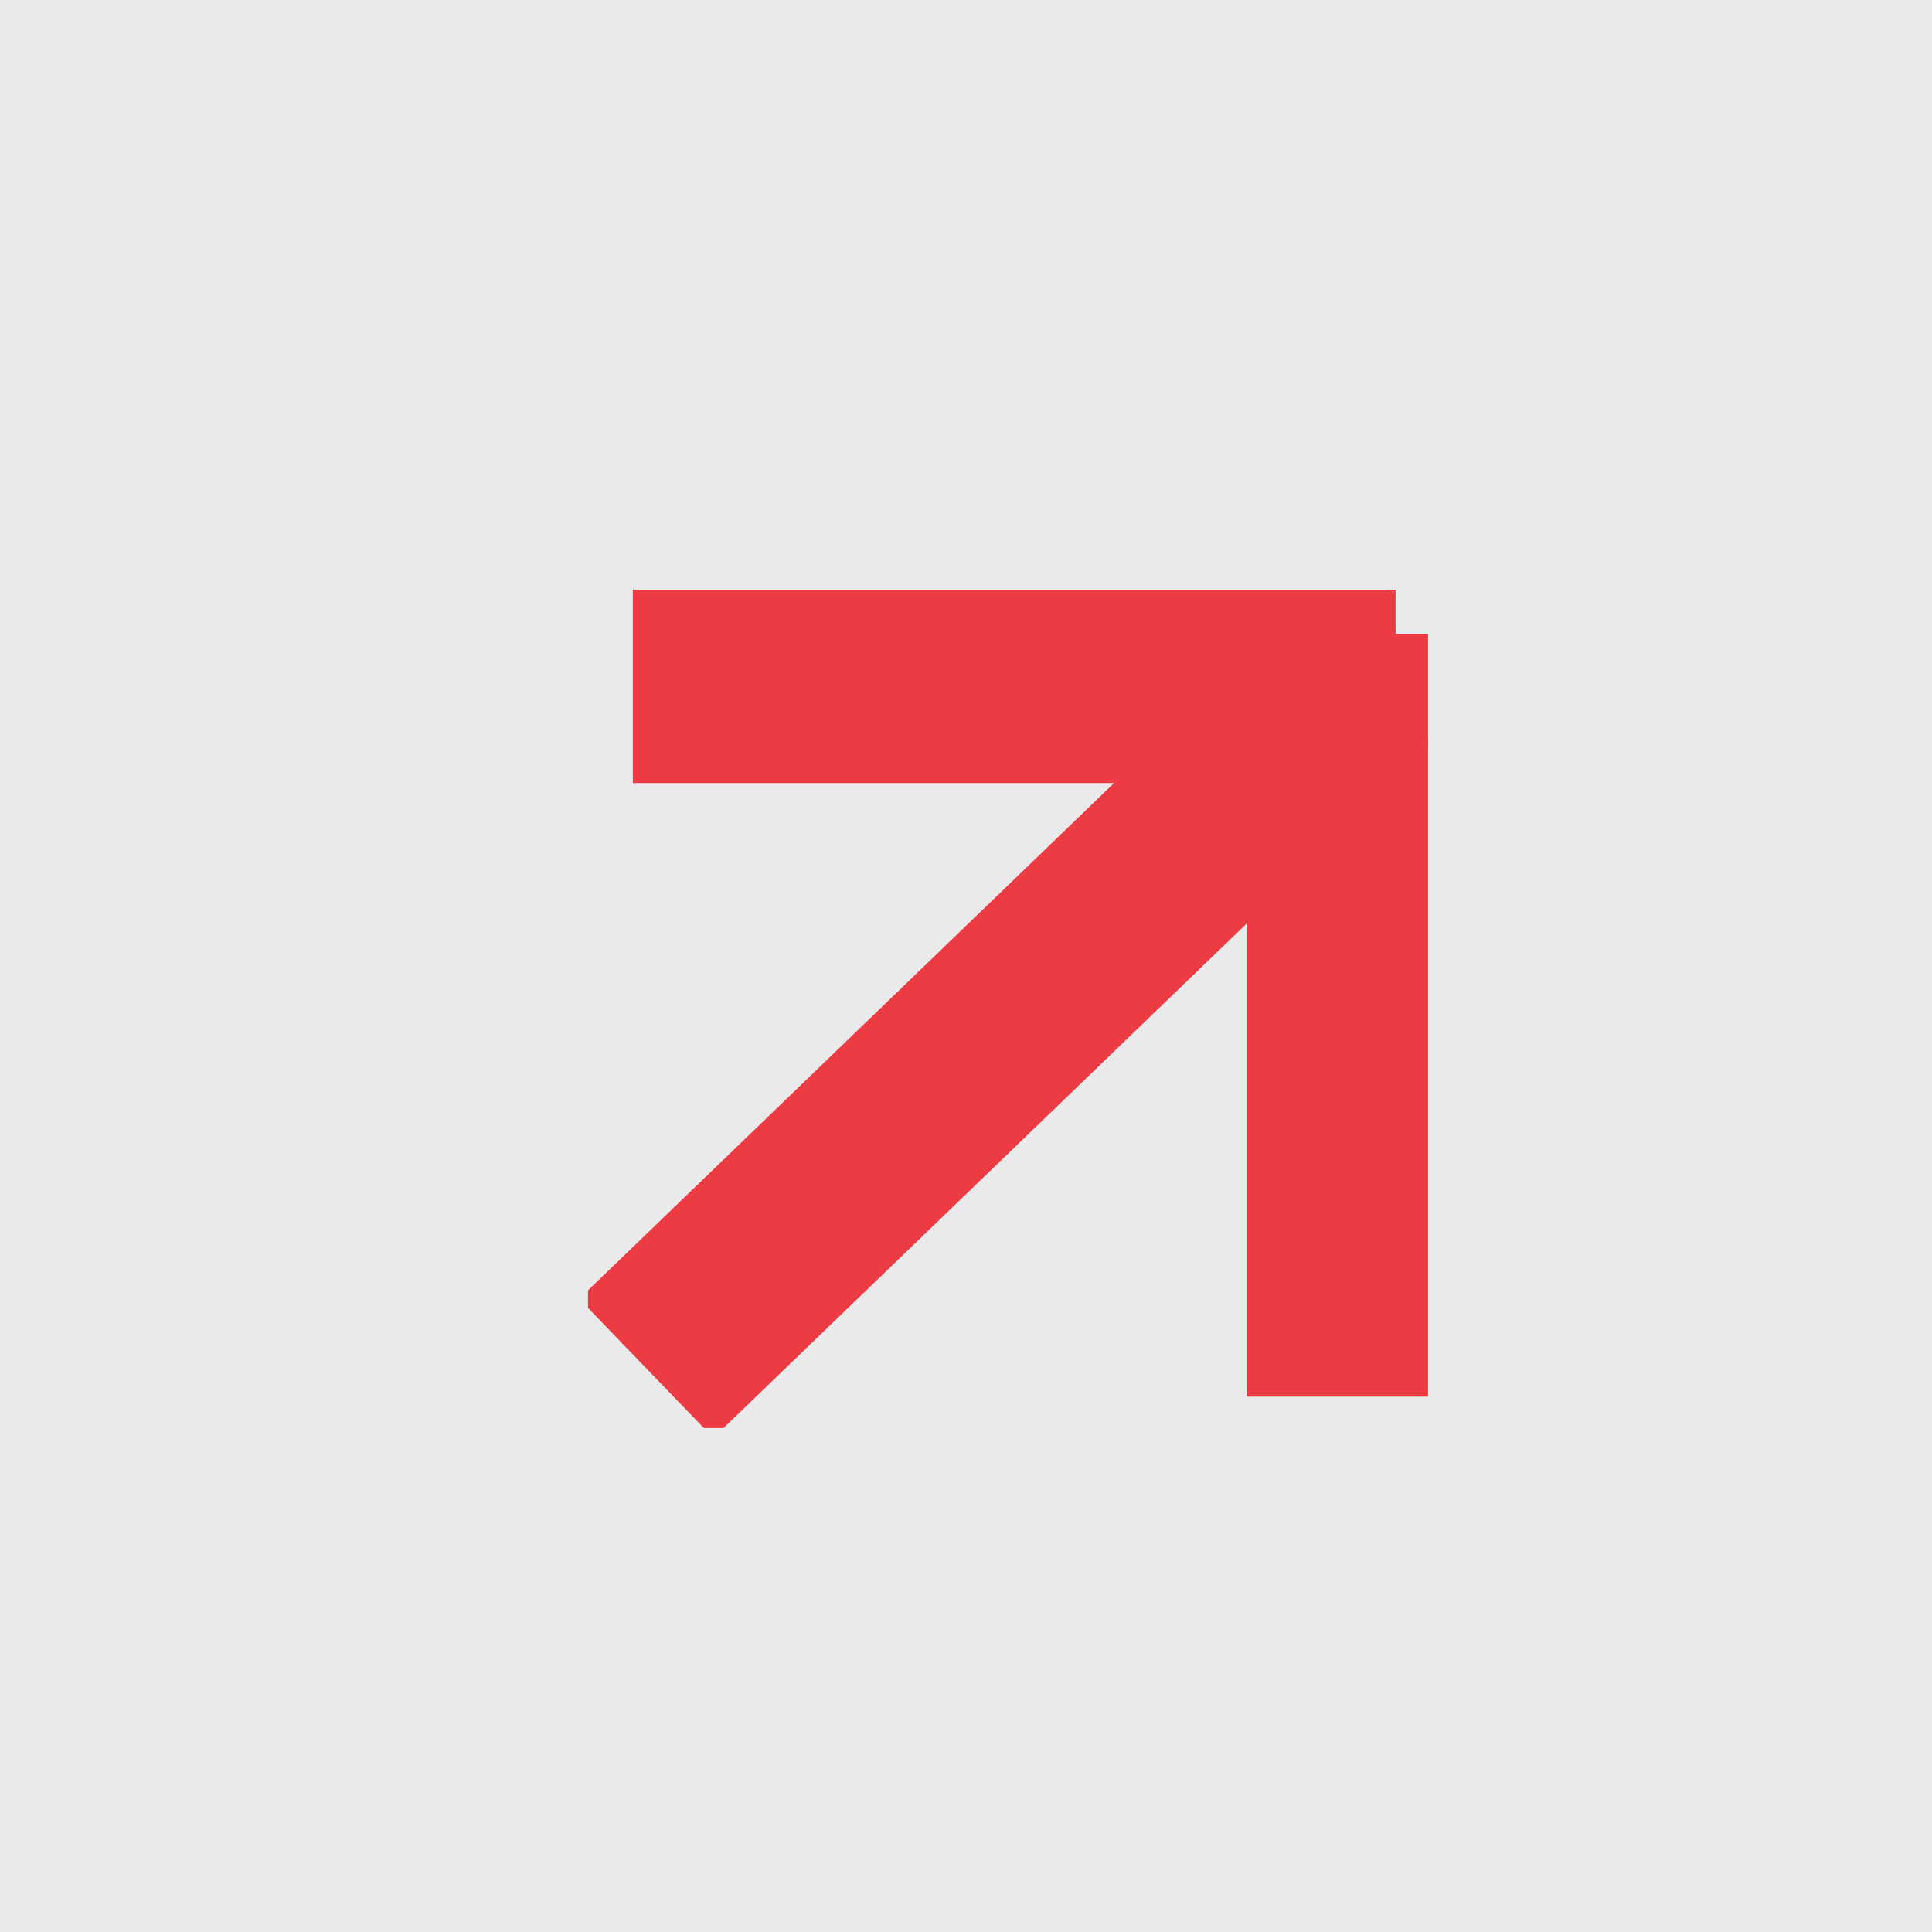 <svg width="20" height="20" viewBox="0 0 20 20" fill="none" xmlns="http://www.w3.org/2000/svg">
<rect width="20" height="20" fill="#EAEAEA"/>
<g clip-path="url(#clip0_61_11)">
<path d="M6.69 14.165L14.145 6.976" stroke="#ED3B44" stroke-width="2"/>
<path d="M14.447 7.106H6.551" stroke="#ED3B44" stroke-width="2"/>
<path d="M13.904 14.458V6.563" stroke="#ED3B44" stroke-width="2"/>
</g>
<defs>
<clipPath id="clip0_61_11">
<rect width="8.696" height="8.696" fill="white" transform="translate(6.087 6.087)"/>
</clipPath>
</defs>
</svg>
